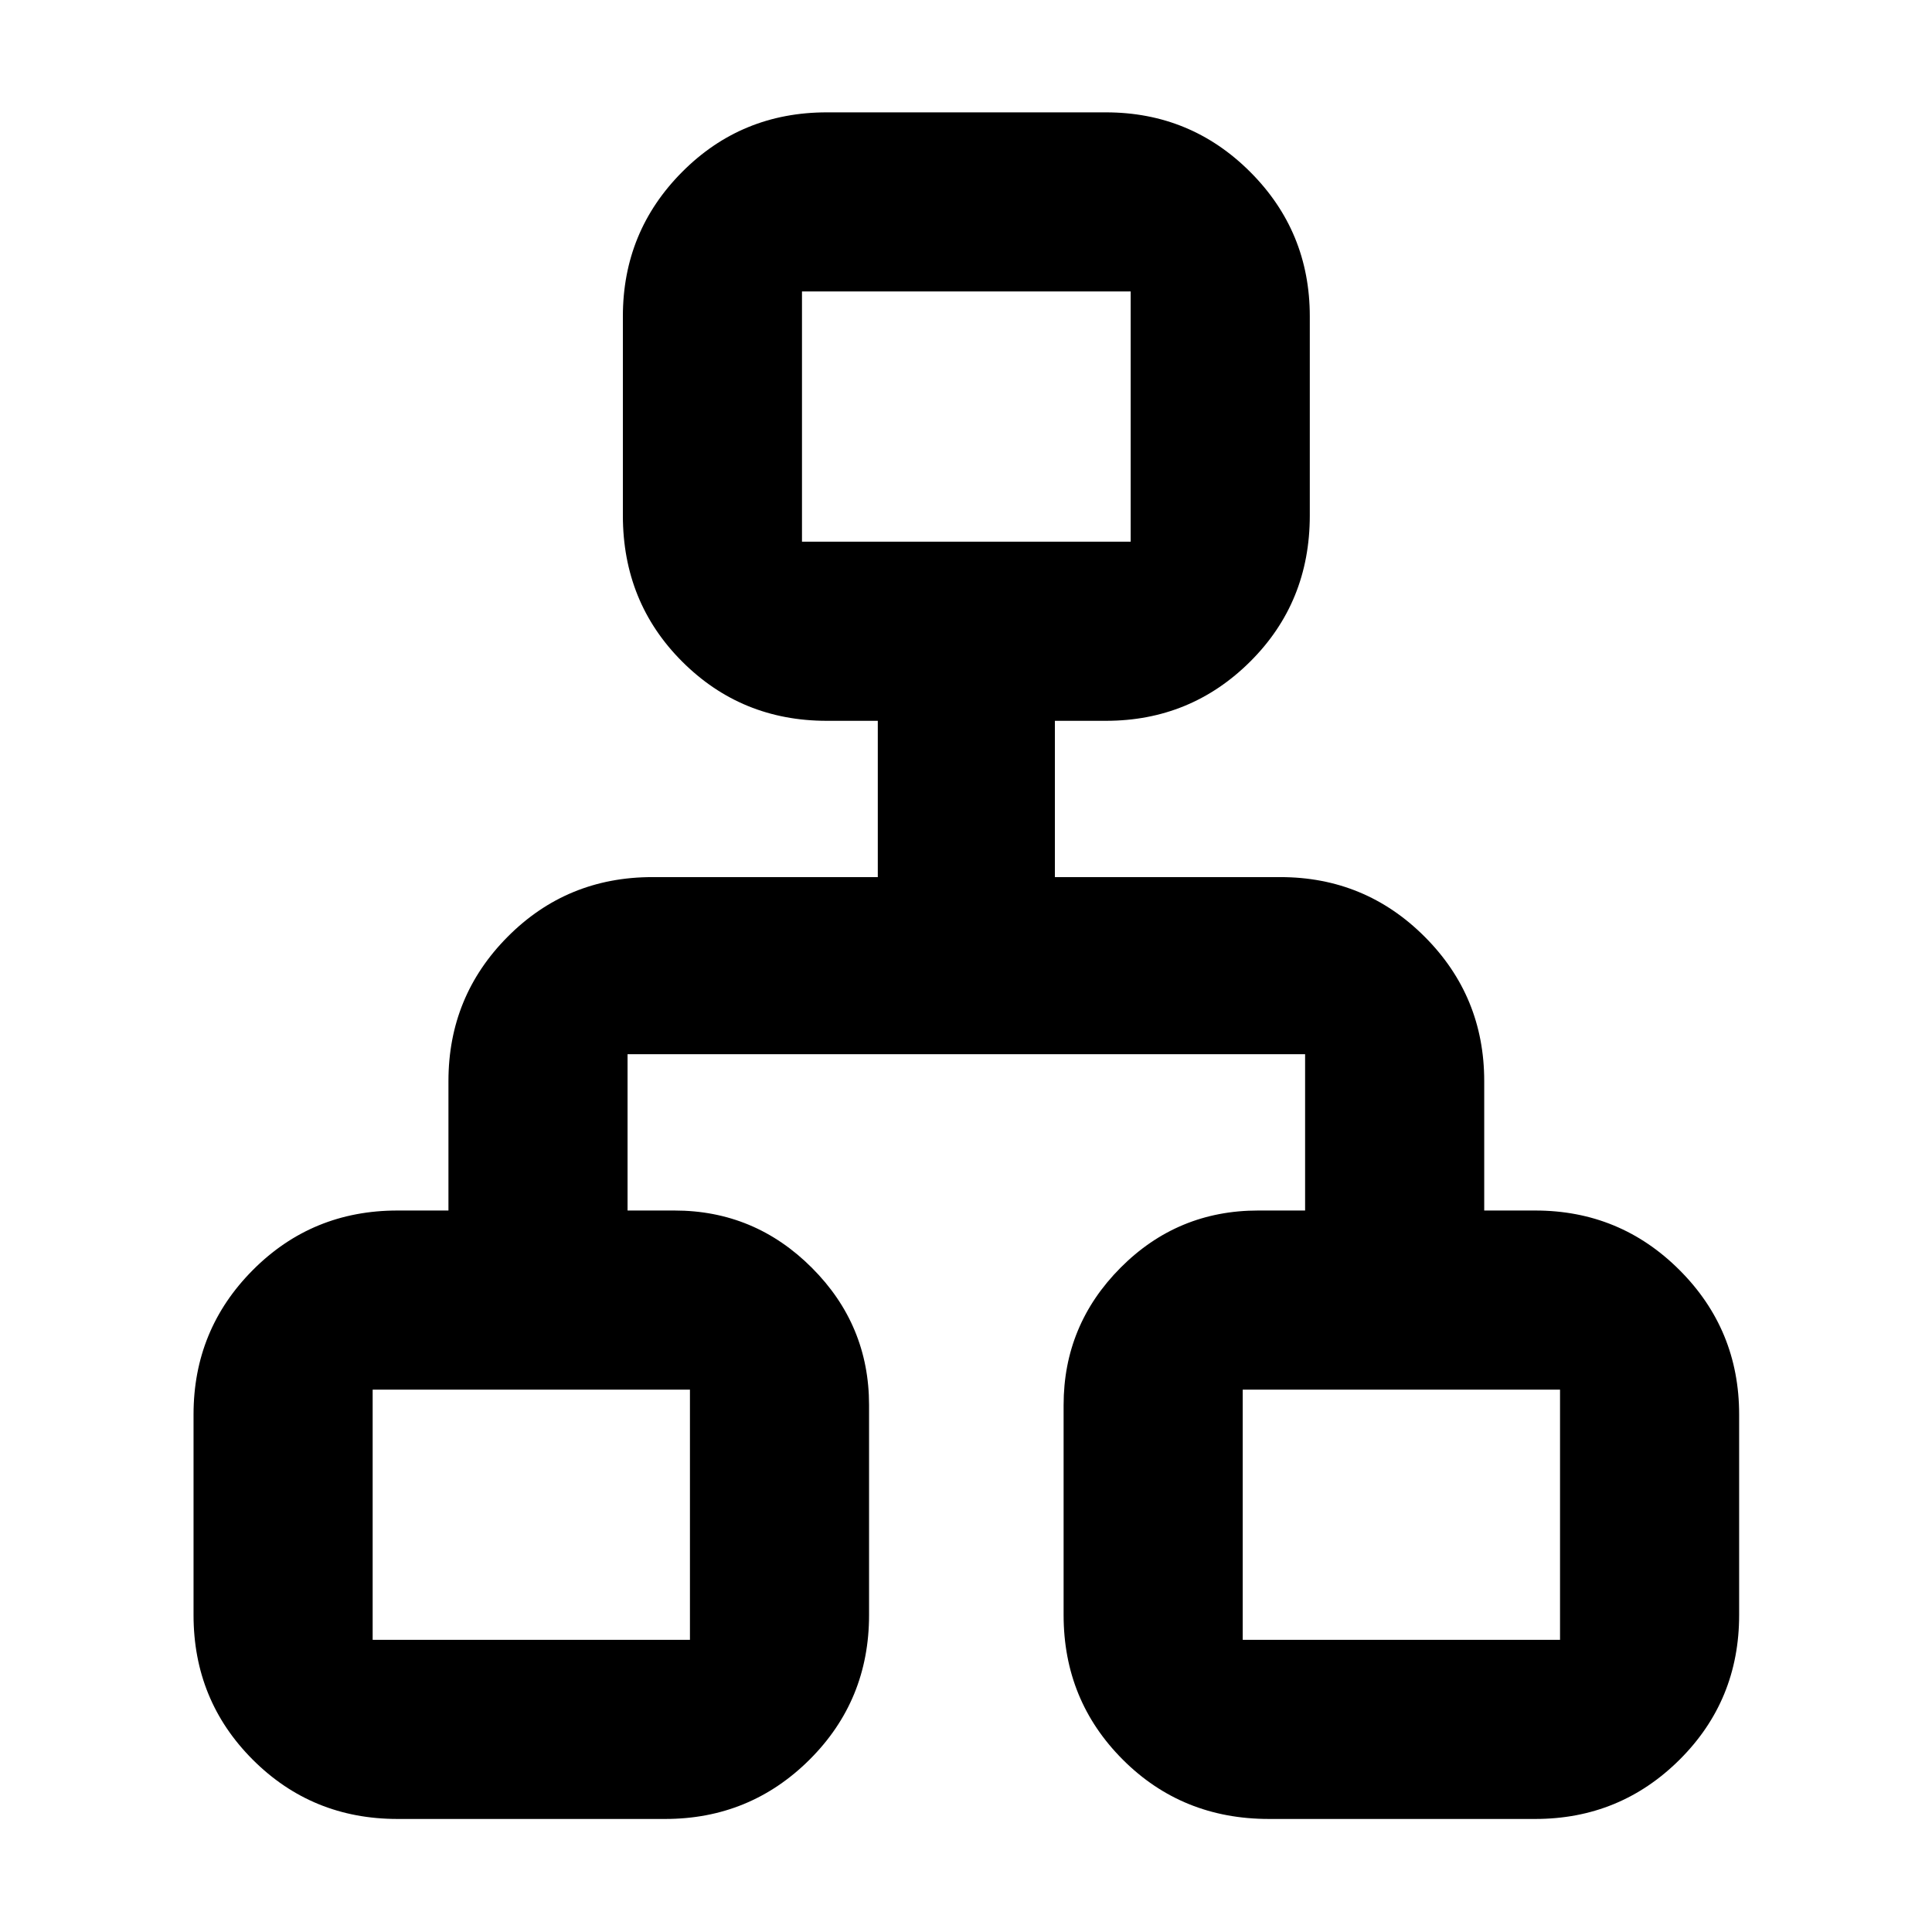 <svg xmlns="http://www.w3.org/2000/svg" height="40" viewBox="0 -960 960 960" width="40"><path d="M96.17-157.5v-99.67q0-42.12 29.44-71.73 29.45-29.6 71.89-29.6h25.33v-64.33q0-42.13 29.45-71.73 29.45-29.61 71.89-29.61h112v-77.66h-25.34q-42.43 0-71.88-29.45-29.45-29.45-29.45-72.55v-99q0-42.13 29.45-71.73 29.45-29.61 71.88-29.61H549.5q42.13 0 71.73 29.61 29.6 29.6 29.6 71.73v99q0 43.1-29.6 72.55-29.6 29.45-71.73 29.45h-25.33v77.66h112q42.12 0 71.73 29.61 29.6 29.6 29.6 71.73v64.33h25.33q42.13 0 71.73 29.6 29.61 29.61 29.61 71.73v99.67q0 42.44-29.61 71.89-29.6 29.44-71.73 29.44H630.5q-43.1 0-72.55-29.44-29.45-29.45-29.45-71.89v-104.33q0-39.8 28.28-68.23 28.28-28.44 68.39-28.44h23.33v-77.67H311.83v77.67h23.34q39.79 0 68.23 28.44 28.43 28.43 28.43 68.23v104.33q0 42.44-29.6 71.89-29.61 29.44-71.73 29.44h-133q-42.44 0-71.89-29.44-29.44-29.45-29.44-71.89ZM398.5-690.83h163.33v-124.34H398.5v124.34ZM185.17-145.17h157.66V-269.5H185.17v124.33Zm432.33 0h157.67V-269.5H617.5v124.33ZM480-690.83ZM342.83-269.5Zm274.67 0Z"/></svg>